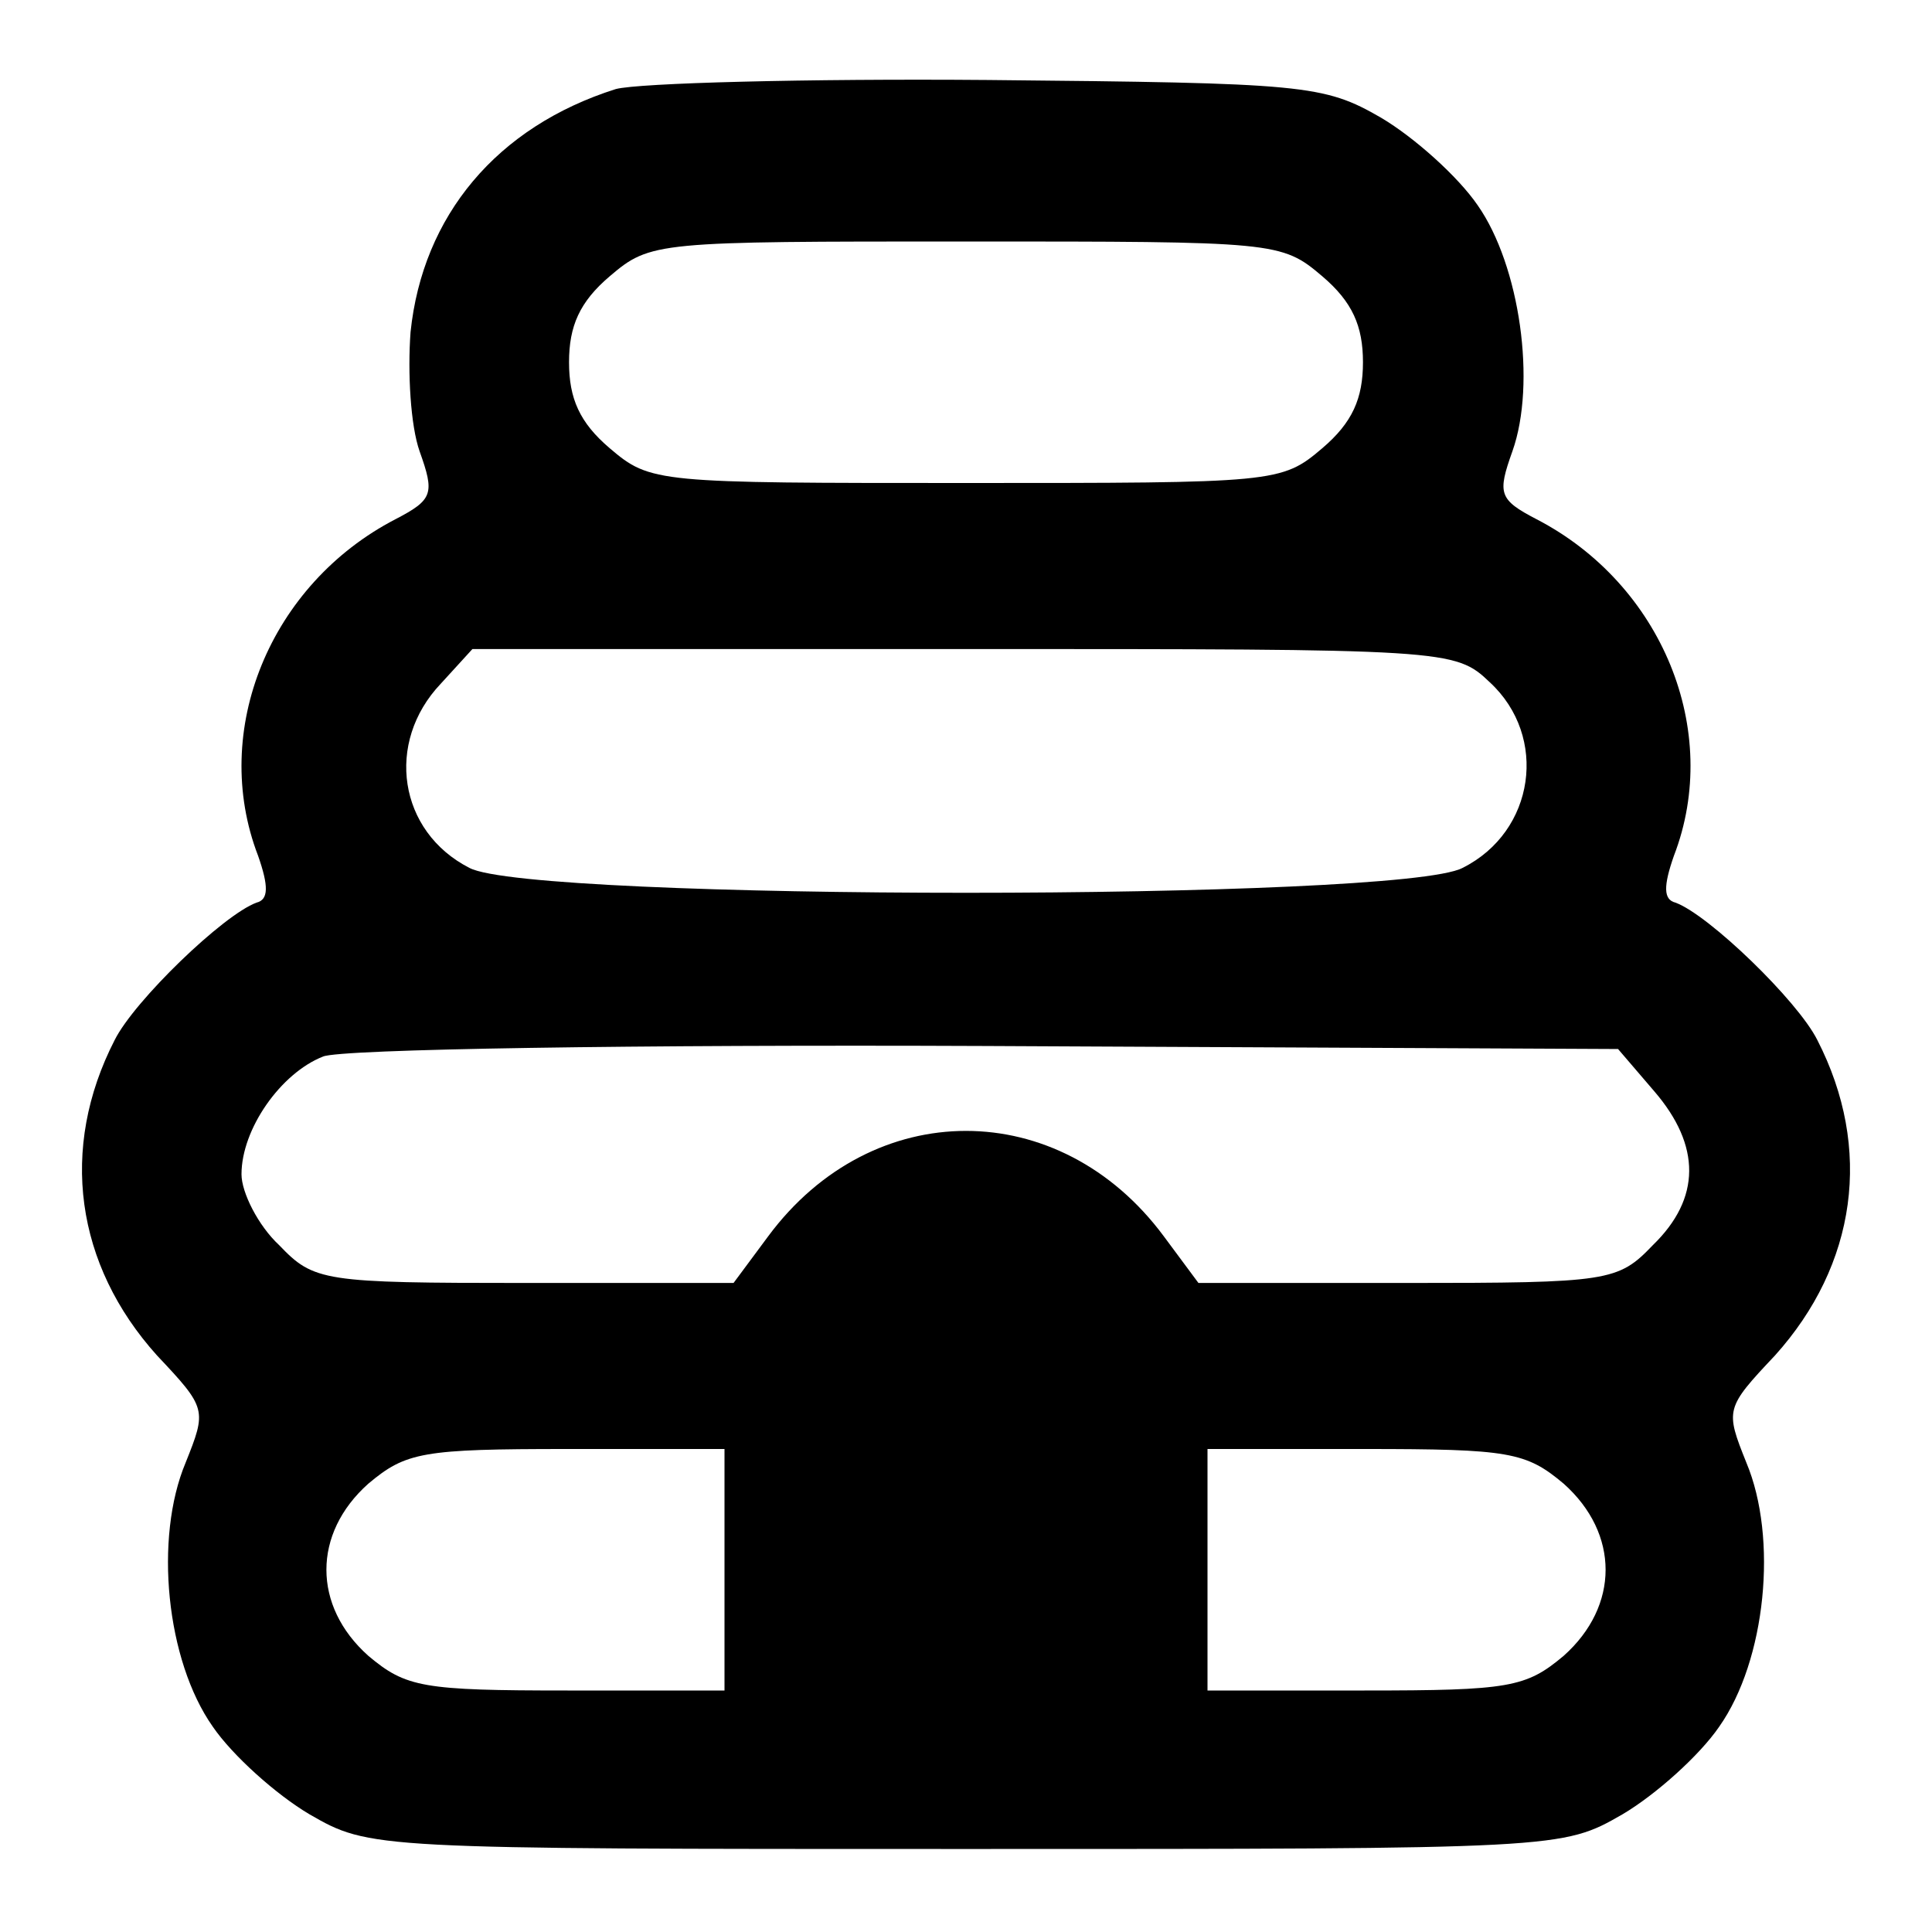 <?xml version="1.0" standalone="no"?>
<!DOCTYPE svg PUBLIC "-//W3C//DTD SVG 20010904//EN"
 "http://www.w3.org/TR/2001/REC-SVG-20010904/DTD/svg10.dtd">
<svg version="1.0" xmlns="http://www.w3.org/2000/svg"
 width="128pt" height="128pt" viewBox="0 0 128 128"
 preserveAspectRatio="xMidYMid meet">
<g transform="translate(0,128) scale(0.1,-0.1)"
fill="#000000" stroke="none">
<path d="M408 1221 c-79 -25 -128 -84 -136 -161 -2 -27 0 -62 6 -79 10 -28 9
-32 -16 -45 -83 -43 -123 -140 -91 -223 7 -20 7 -29 -1 -31 -22 -8 -81 -65
-94 -91 -37 -72 -26 -149 28 -209 33 -35 33 -36 19 -71 -21 -50 -13 -131 18
-175 13 -19 42 -45 64 -58 40 -23 41 -23 435 -23 394 0 395 0 435 23 22 13 51
39 64 58 31 44 39 125 18 175 -14 35 -14 36 19 71 54 60 65 137 28 209 -13 26
-72 83 -94 91 -8 2 -8 11 -1 31 32 83 -8 180 -91 223 -25 13 -26 17 -16 45 16
45 5 123 -23 163 -13 19 -42 45 -64 58 -38 22 -51 23 -260 25 -121 1 -232 -2
-247 -6z m468 -124 c20 -17 27 -33 27 -57 0 -24 -7 -40 -27 -57 -27 -23 -31
-23 -236 -23 -205 0 -209 0 -236 23 -20 17 -27 33 -27 57 0 24 7 40 27 57 27
23 31 23 236 23 205 0 209 0 236 -23z m111 -269 c39 -36 30 -99 -18 -123 -41
-22 -617 -22 -658 0 -47 24 -56 83 -19 122 l21 23 326 0 c320 0 325 0 348 -22z
m109 -271 c31 -36 31 -71 -1 -102 -23 -24 -29 -25 -163 -25 l-138 0 -23 31
c-69 93 -193 93 -262 0 l-23 -31 -138 0 c-134 0 -140 1 -163 25 -14 13 -25 35
-25 47 0 30 26 67 54 78 11 5 209 8 439 7 l419 -2 24 -28z m-616 -317 l0 -80
-104 0 c-96 0 -107 2 -132 23 -37 33 -37 81 0 114 25 21 36 23 132 23 l104 0
0 -80z m556 57 c37 -33 37 -81 0 -114 -25 -21 -36 -23 -132 -23 l-104 0 0 80
0 80 104 0 c96 0 107 -2 132 -23z"/>
</g>
</svg>
